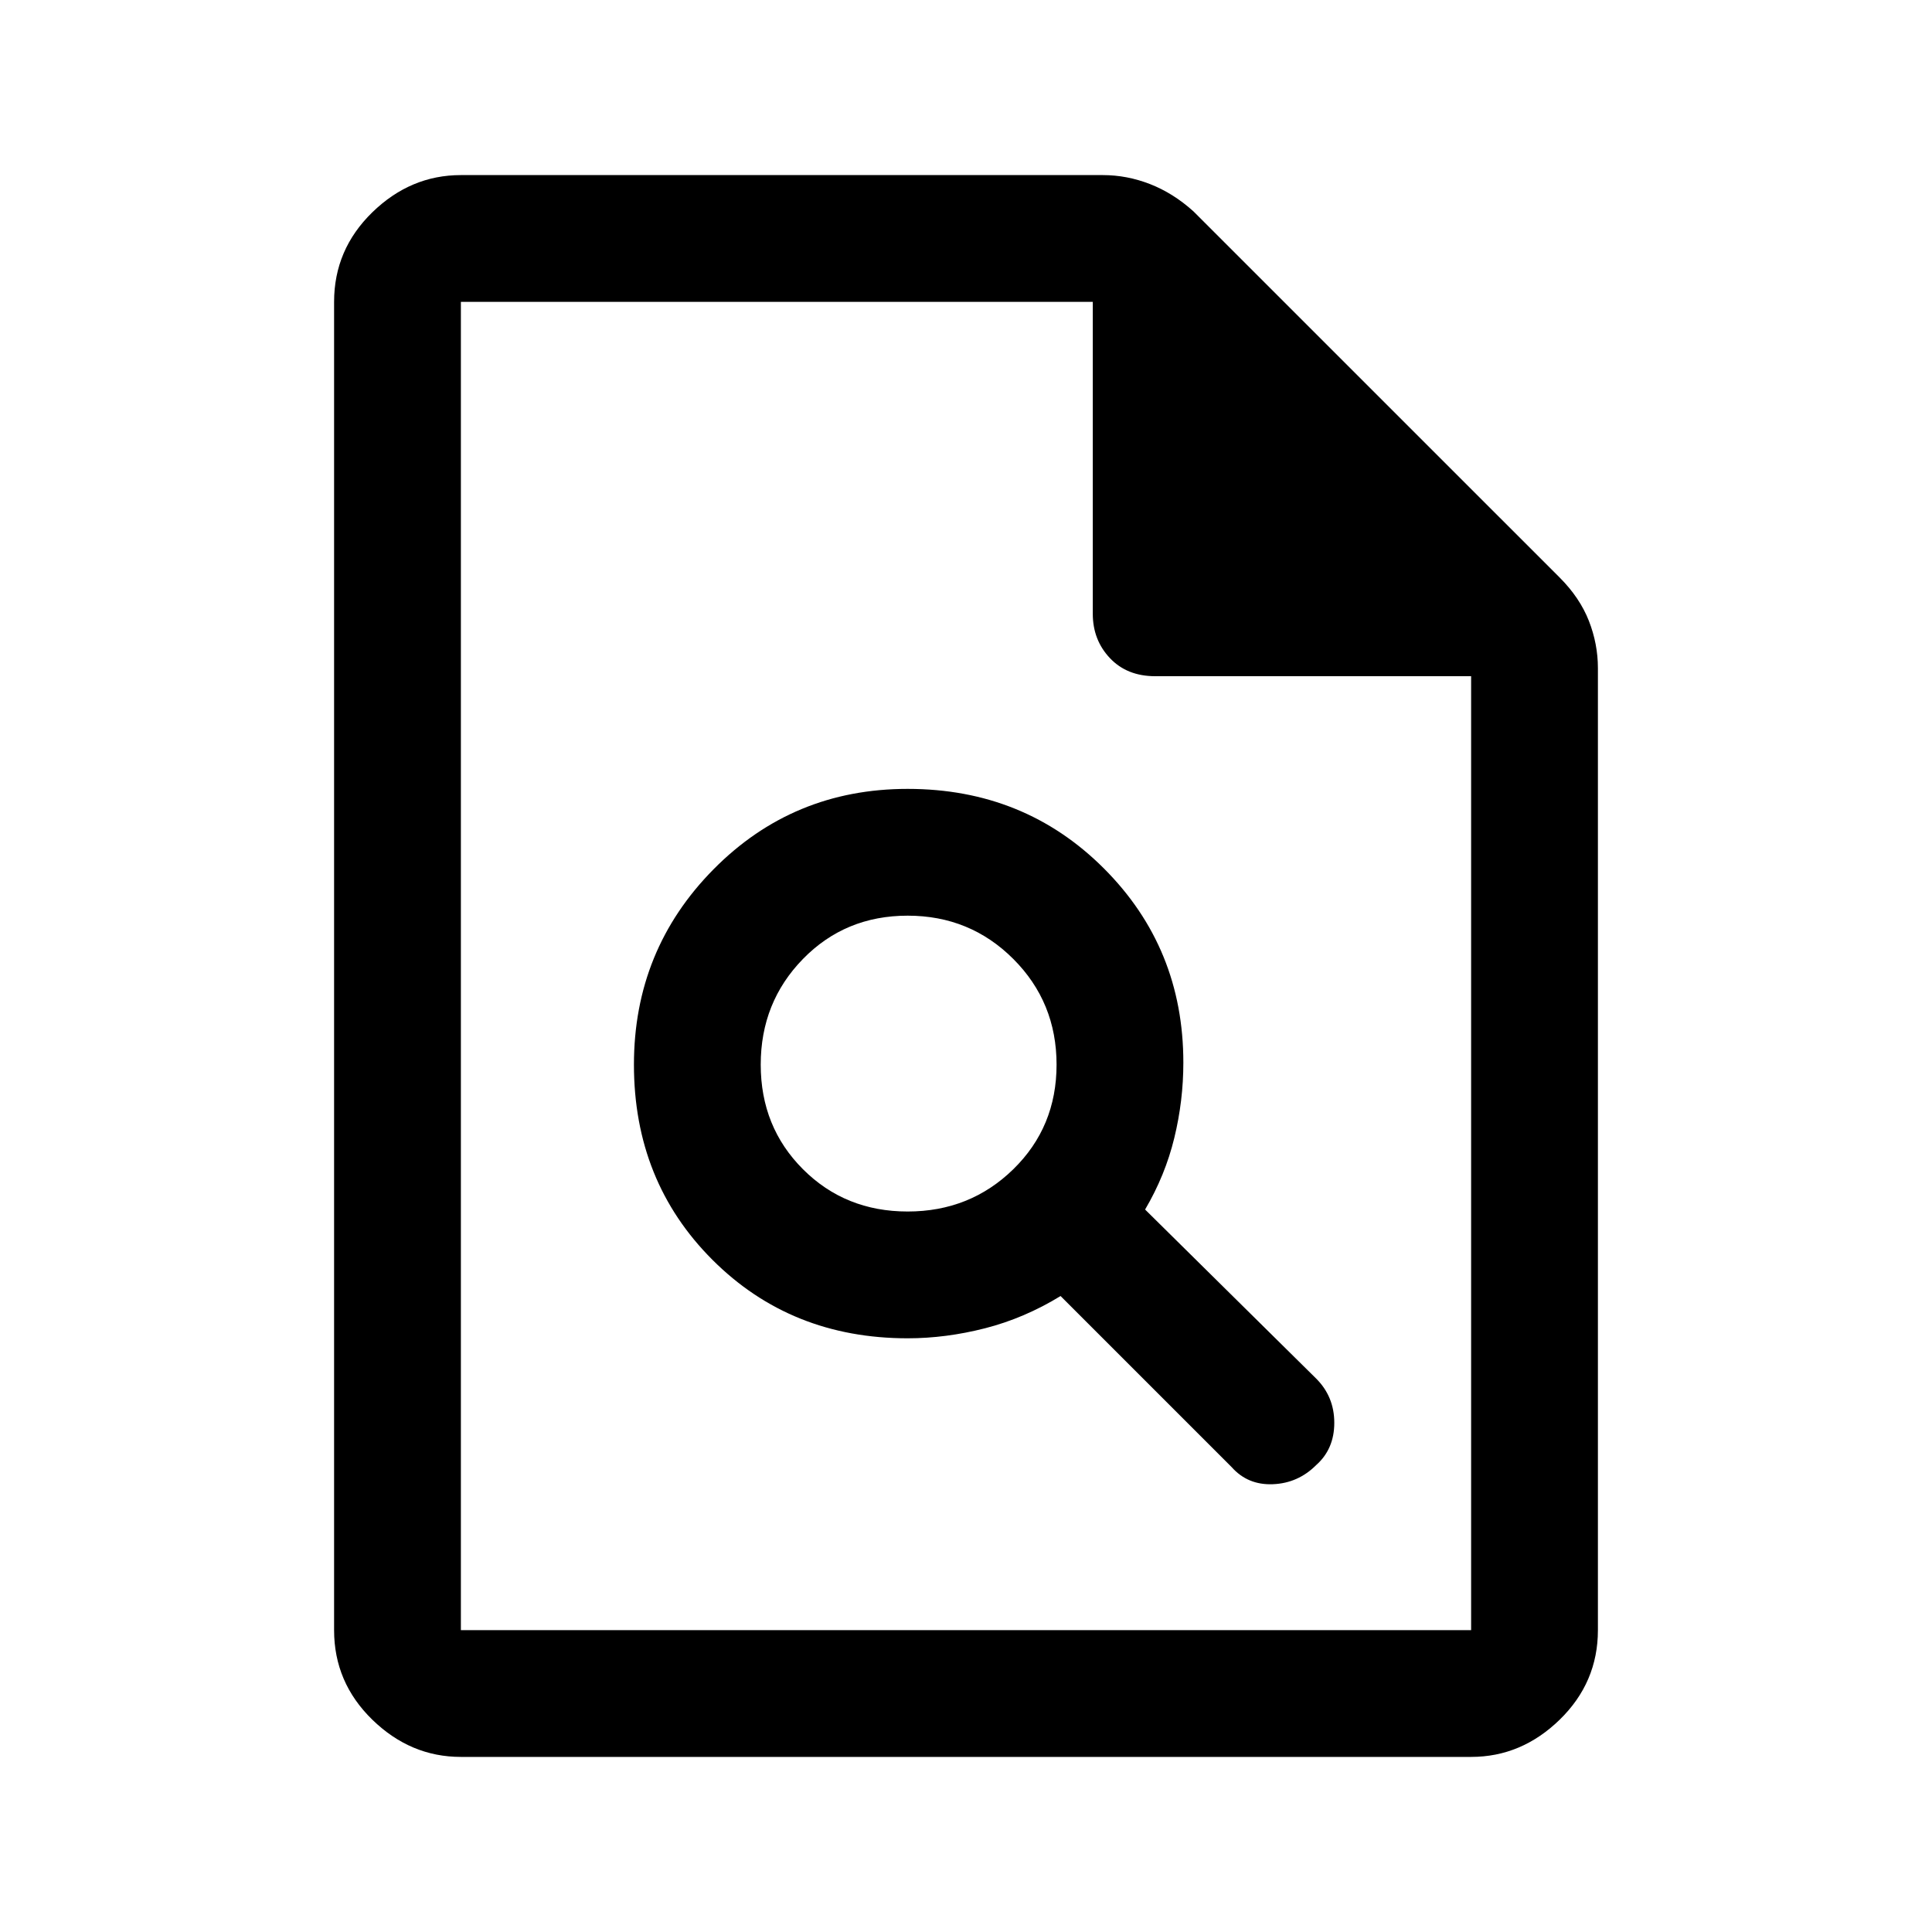 <svg xmlns="http://www.w3.org/2000/svg" height="40" width="40"><path d="M18.792 27.708Q19.583 27.708 20.396 27.5Q21.208 27.292 21.958 26.833L25.5 30.375Q25.833 30.75 26.354 30.729Q26.875 30.708 27.25 30.333Q27.625 30 27.625 29.458Q27.625 28.917 27.25 28.542L23.708 25.042Q24.125 24.333 24.312 23.562Q24.5 22.792 24.5 22Q24.5 19.625 22.854 17.979Q21.208 16.333 18.792 16.333Q16.417 16.333 14.771 18Q13.125 19.667 13.125 22.042Q13.125 24.458 14.75 26.083Q16.375 27.708 18.792 27.708ZM18.792 25.083Q17.5 25.083 16.625 24.208Q15.75 23.333 15.75 22.042Q15.75 20.75 16.625 19.854Q17.5 18.958 18.792 18.958Q20.083 18.958 20.979 19.854Q21.875 20.75 21.875 22.042Q21.875 23.333 20.979 24.208Q20.083 25.083 18.792 25.083ZM9.542 36.375Q8.5 36.375 7.708 35.604Q6.917 34.833 6.917 33.75V6.25Q6.917 5.167 7.708 4.396Q8.5 3.625 9.542 3.625H22.833Q23.333 3.625 23.812 3.812Q24.292 4 24.708 4.375L32.292 11.958Q32.708 12.375 32.896 12.854Q33.083 13.333 33.083 13.833V33.75Q33.083 34.833 32.292 35.604Q31.5 36.375 30.458 36.375ZM22.625 6.25H9.542Q9.542 6.25 9.542 6.25Q9.542 6.25 9.542 6.25V33.75Q9.542 33.75 9.542 33.75Q9.542 33.75 9.542 33.75H30.458Q30.458 33.75 30.458 33.75Q30.458 33.75 30.458 33.75V14H23.917Q23.333 14 22.979 13.625Q22.625 13.25 22.625 12.708ZM9.542 6.25V12.708Q9.542 13.25 9.542 13.625Q9.542 14 9.542 14V6.25V12.708Q9.542 13.25 9.542 13.625Q9.542 14 9.542 14V33.75Q9.542 33.75 9.542 33.75Q9.542 33.75 9.542 33.75Q9.542 33.75 9.542 33.75Q9.542 33.75 9.542 33.75V6.25Q9.542 6.25 9.542 6.25Q9.542 6.25 9.542 6.25Z"/></svg>